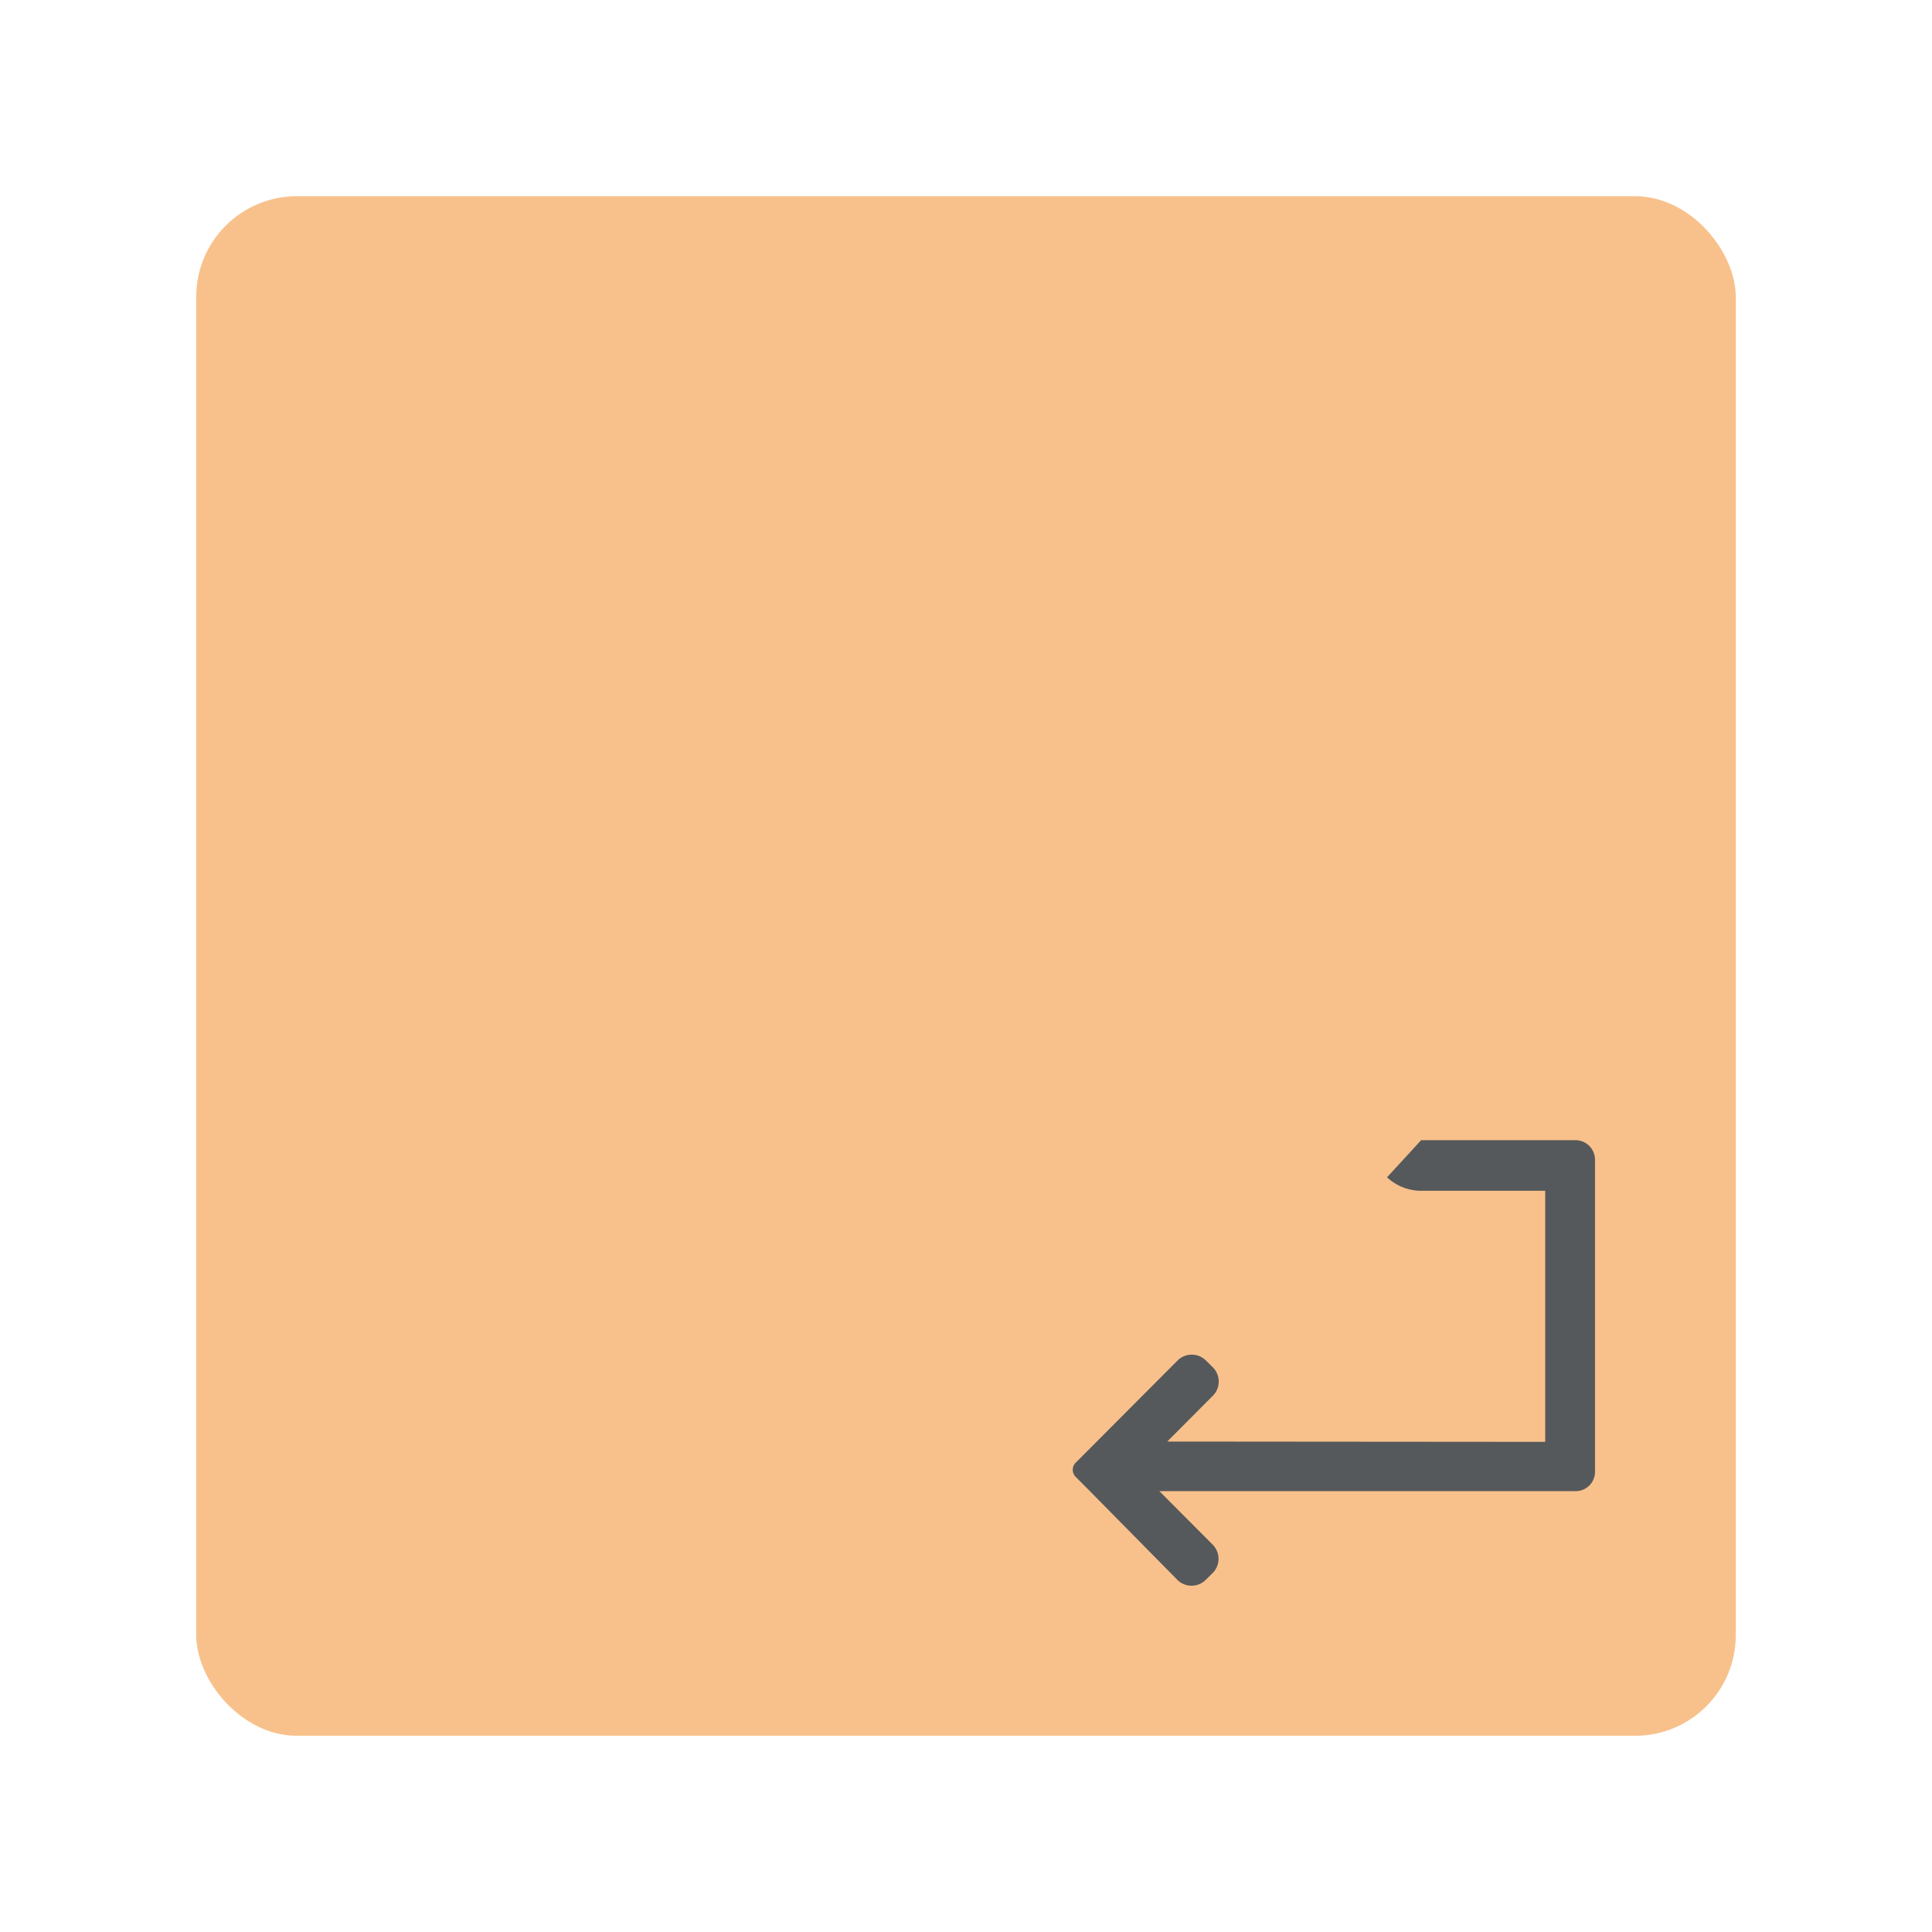 <svg xmlns="http://www.w3.org/2000/svg" viewBox="0 0 192 192"><rect width="153" height="153" x="19.5" y="19.5" fill="#f8c18c" rx="10"/><path fill="#56595b" fill-rule="evenodd" d="m116 143.26 4.53-4.55a2 2 0 0 0 0-2.83l-.68-.67a2 2 0 0 0-2.83 0l-9.12 9.15-1 1a1 1 0 0 0 0 1.41l1 1L117 157a2 2 0 0 0 2.83 0l.68-.67a2 2 0 0 0 0-2.83l-5.29-5.31h41.37a1.92 1.92 0 0 0 1.92-1.94v-31a1.94 1.94 0 0 0-1.92-1.94h-15.36l-3.39 3.69a5 5 0 0 0 3.39 1.34h12.33v24.95Z"/></svg>